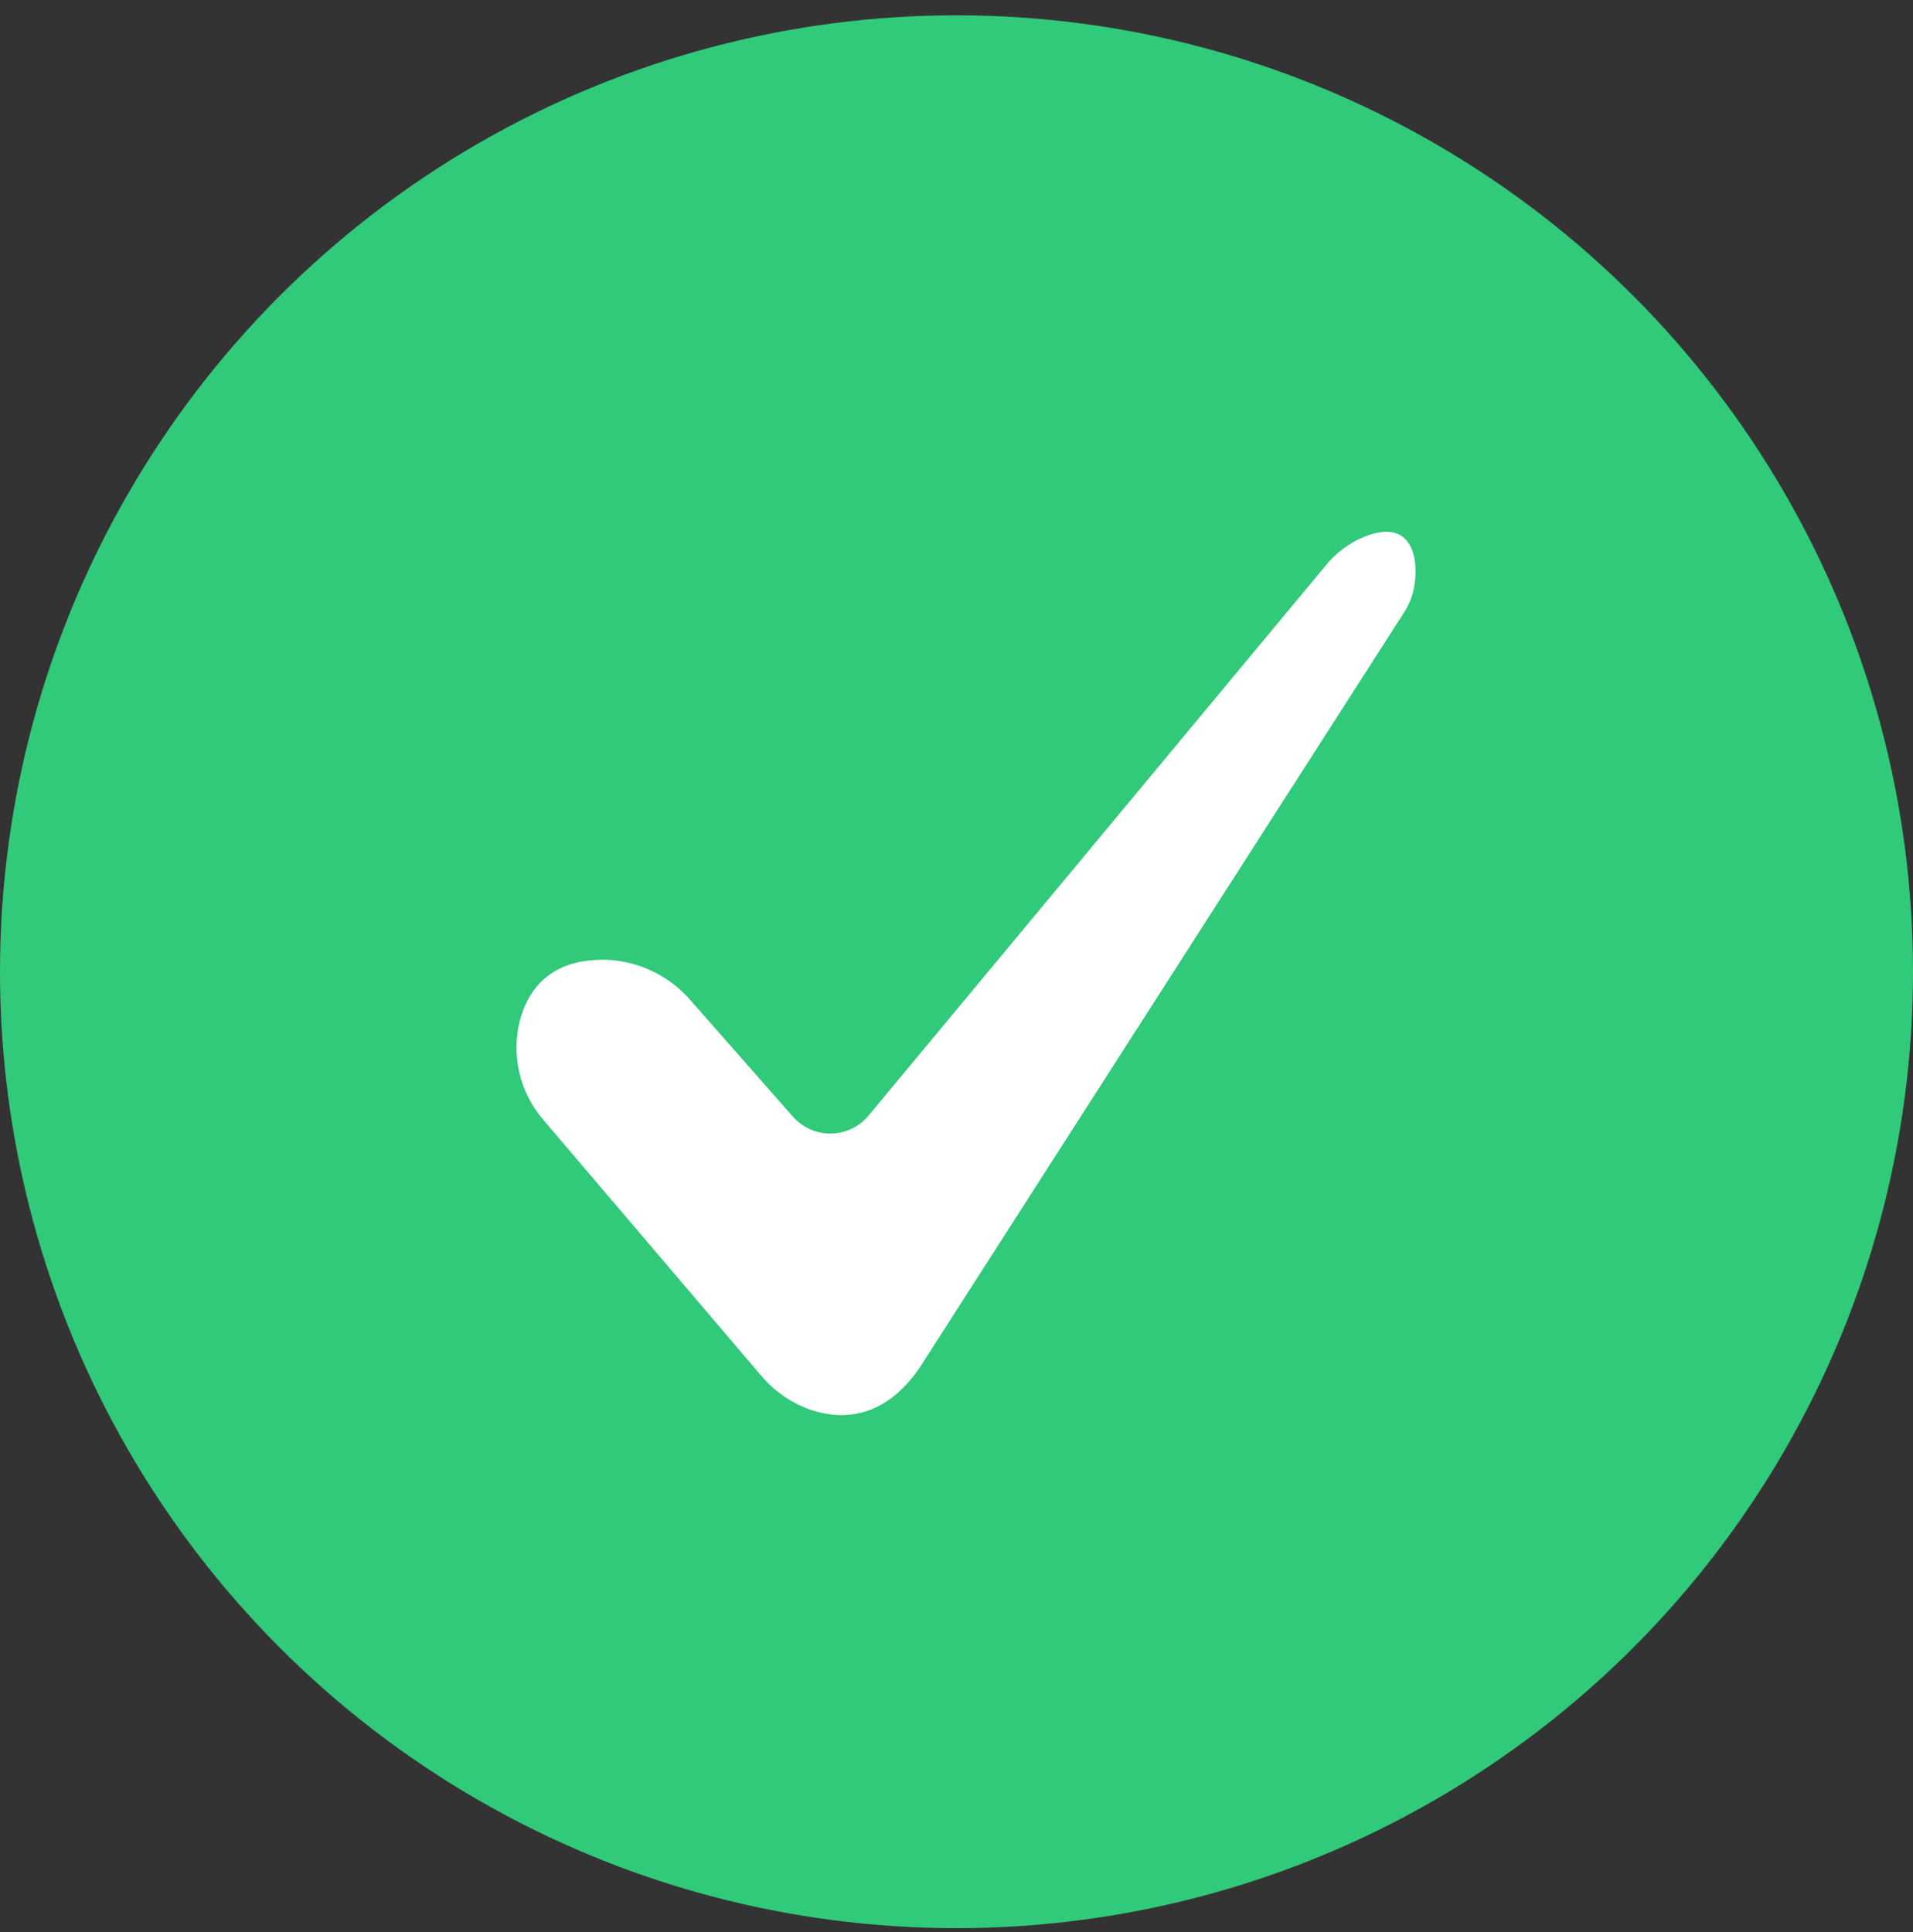 <svg width="100" height="101" viewBox="0 0 100 101" fill="none" xmlns="http://www.w3.org/2000/svg">
<rect x="0" y="0" width="100" height="101" fill="#333333" stroke="none"/>
<circle cx="50" cy="50.8" r="50" fill="#31C97A"/>
<path fill-rule="evenodd" clip-rule="evenodd" d="M28.418 58.562L39.776 71.9C40.486 72.751 41.427 73.391 42.48 73.734C44.037 74.223 46.191 74.19 48.039 71.552L73.408 31.998C73.596 31.706 73.742 31.387 73.836 31.058C74.212 29.764 74.132 26.928 71.315 28.062C70.534 28.381 69.843 28.894 69.312 29.548L45.401 58.322C44.484 59.427 42.847 59.577 41.742 58.66C41.638 58.576 41.54 58.481 41.45 58.378L36.112 52.311C35.03 51.051 33.483 50.284 31.823 50.181C30.031 50.105 27.962 50.632 27.204 53.247C26.696 55.114 27.148 57.103 28.418 58.562V58.562Z" fill="white"/>
</svg>
